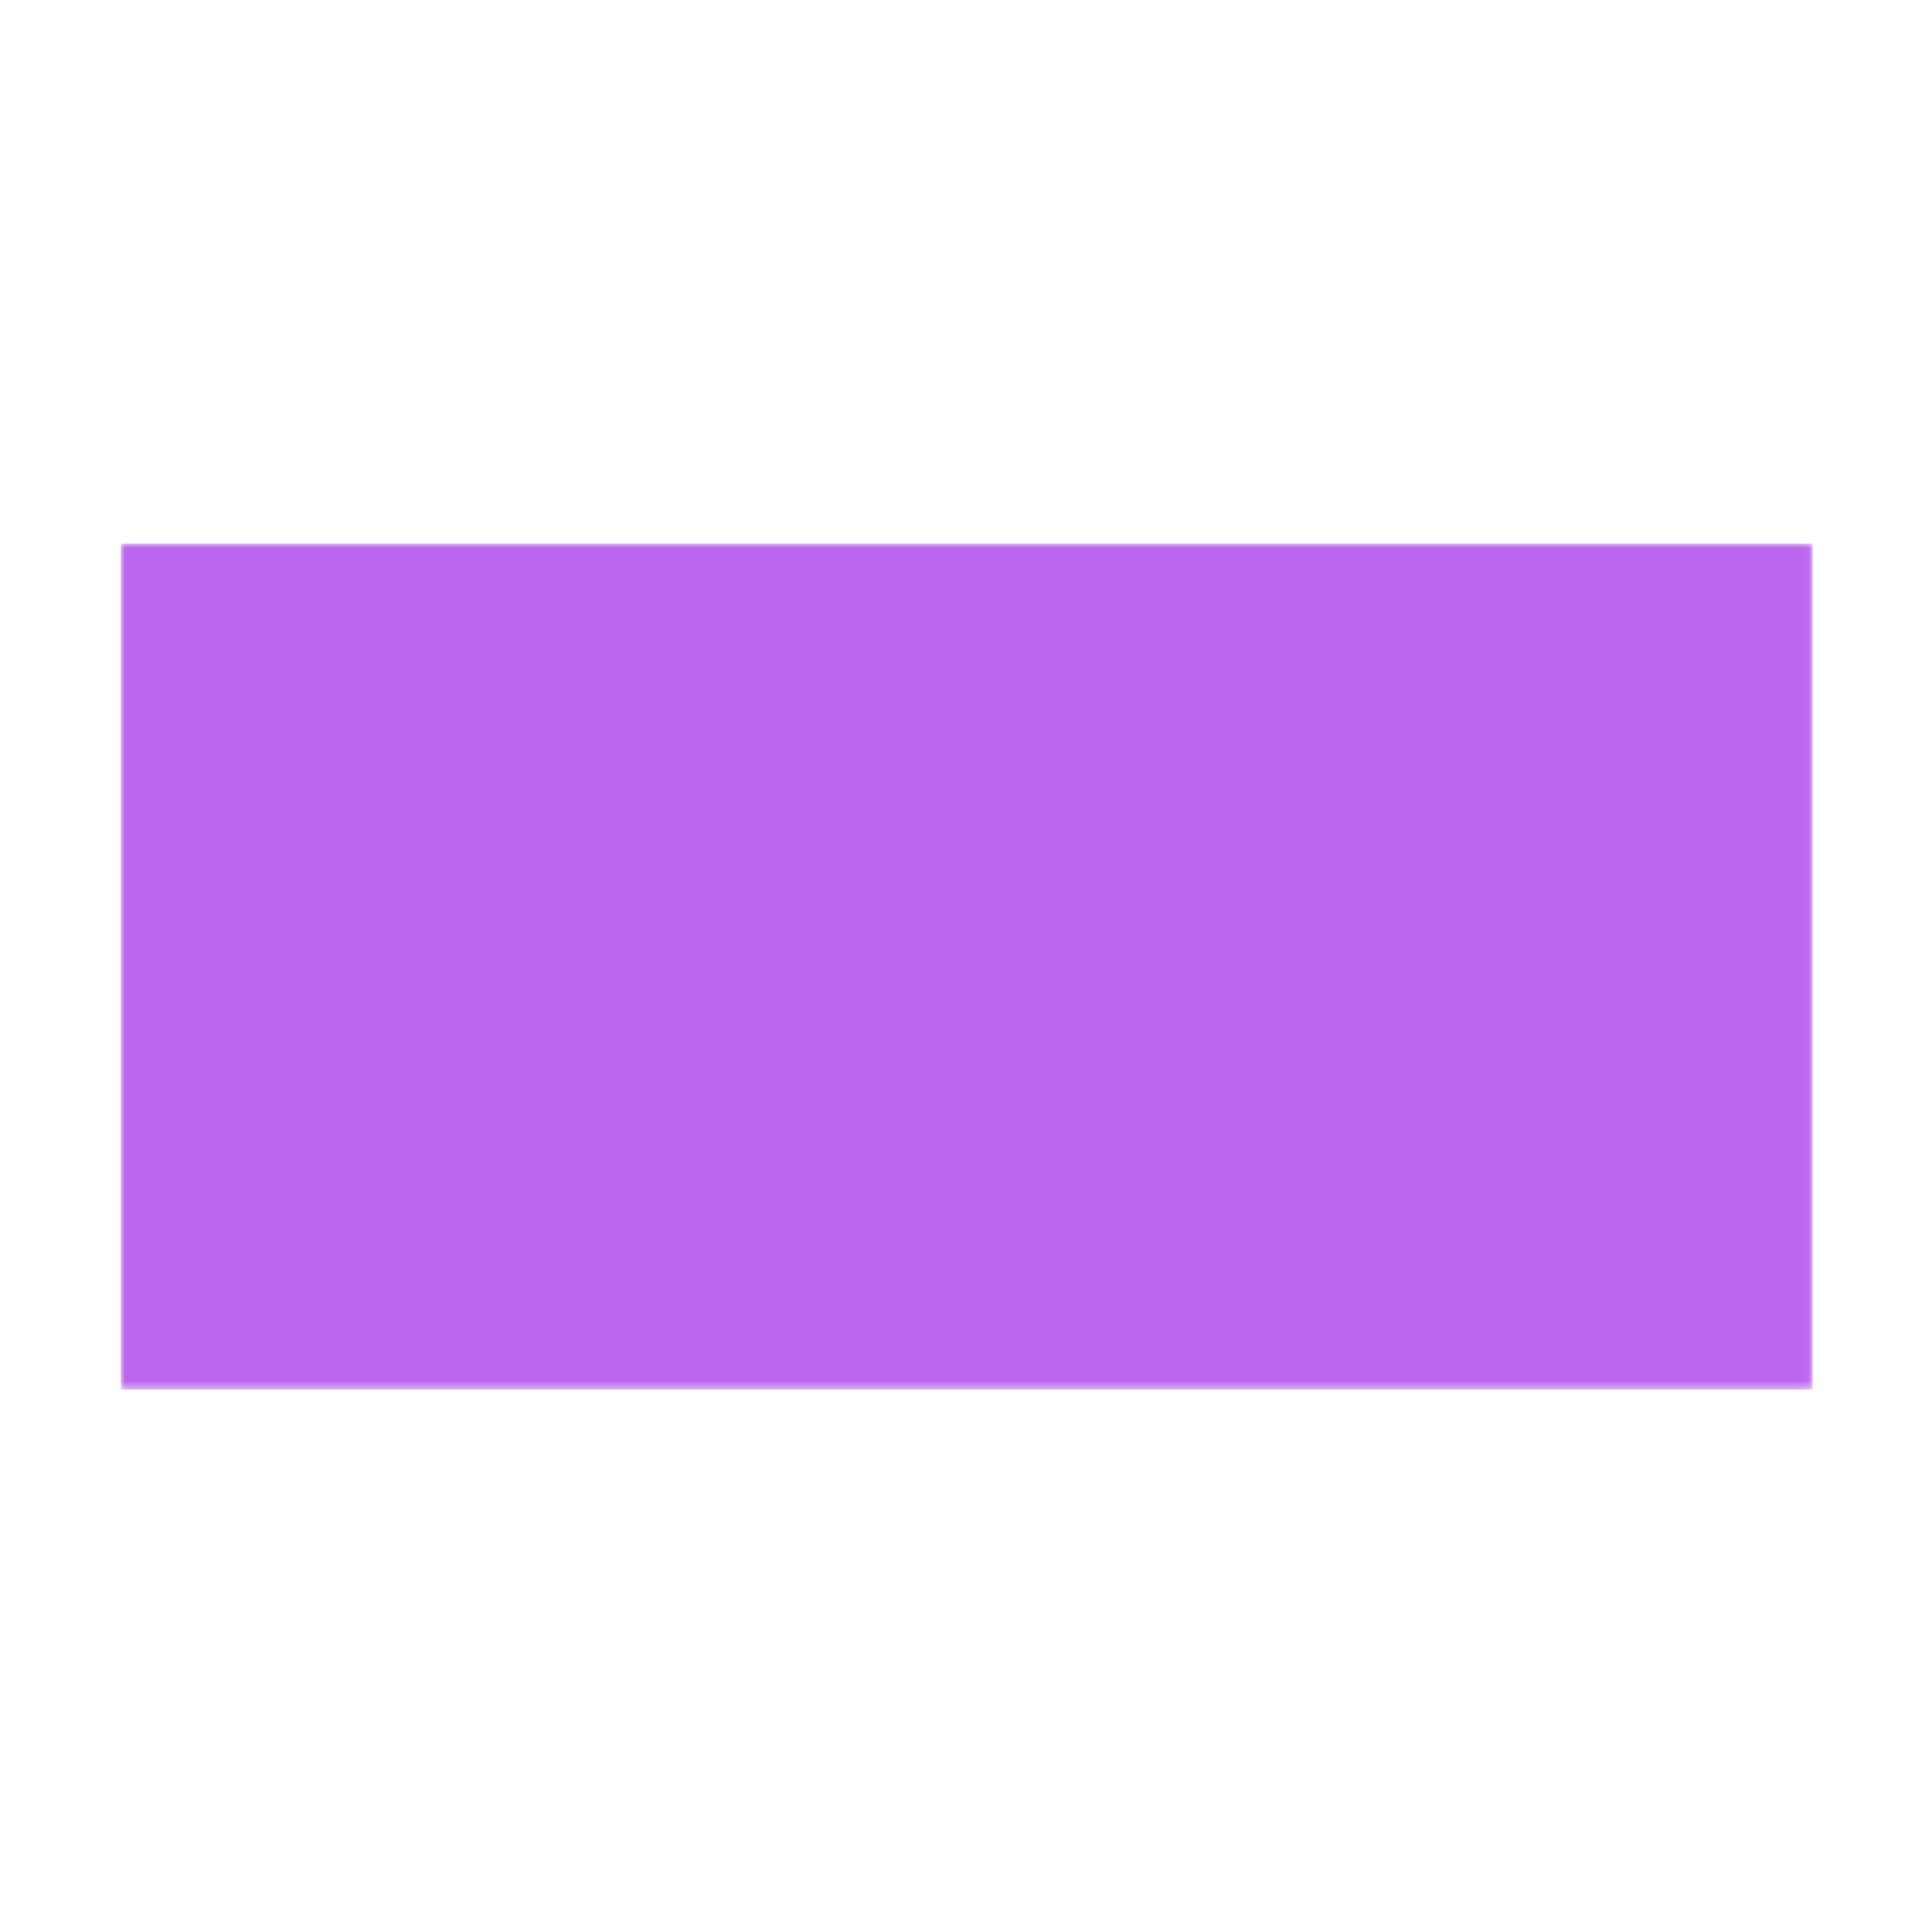 <?xml version="1.0" encoding="UTF-8" standalone="no"?>
<svg
   viewBox="336 312 512 512"
   version="1.1"
   id="svg531"
   sodipodi:docname="wasteof_money.svg"
   width="512"
   height="512"
   inkscape:version="1.2.2 (1:1.2.2+202212051552+b0a8486541)"
   xmlns:inkscape="http://www.inkscape.org/namespaces/inkscape"
   xmlns:sodipodi="http://sodipodi.sourceforge.net/DTD/sodipodi-0.dtd"
   xmlns="http://www.w3.org/2000/svg"
   xmlns:svg="http://www.w3.org/2000/svg">
  <defs
     id="defs535" />
  <sodipodi:namedview
     id="namedview533"
     pagecolor="#505050"
     bordercolor="#ffffff"
     borderopacity="1"
     inkscape:showpageshadow="0"
     inkscape:pageopacity="0"
     inkscape:pagecheckerboard="1"
     inkscape:deskcolor="#505050"
     showgrid="false"
     inkscape:zoom="0.90437331"
     inkscape:cx="-37.042225"
     inkscape:cy="163.64923"
     inkscape:window-width="1920"
     inkscape:window-height="995"
     inkscape:window-x="1920"
     inkscape:window-y="0"
     inkscape:window-maximized="1"
     inkscape:current-layer="svg531" />
  <mask
     id="w">
    <path
       fill="#ffffff"
       d="m 336,312 h 188.943 v 94.471 H 336 Z"
       fill-rule="evenodd"
       id="path524" />
    <path
       fill="#000000"
       d="m 347.808,335.618 12.907,47.271 h 13.897 l 8.152,-29.737 h 0.58 l 8.152,29.737 h 13.925 l 12.878,-47.271 h -13.274 l -7.232,31.57 h -0.396 l -7.784,-31.57 h -13.062 l -7.656,31.754 h -0.425 l -7.359,-31.754 z"
       fill-rule="evenodd"
       id="path526" />
  </mask>
  <path
     fill="#ffffff"
     d="m 336,312 h 188.943 v 94.471 H 336 Z"
     fill-rule="evenodd"
     mask="url(#w)"
     id="path529"
     transform="matrix(2.373,0,0,2.373,-429.328,-284.315)"
     style="fill:#bb64ee;fill-opacity:1" />
</svg>
